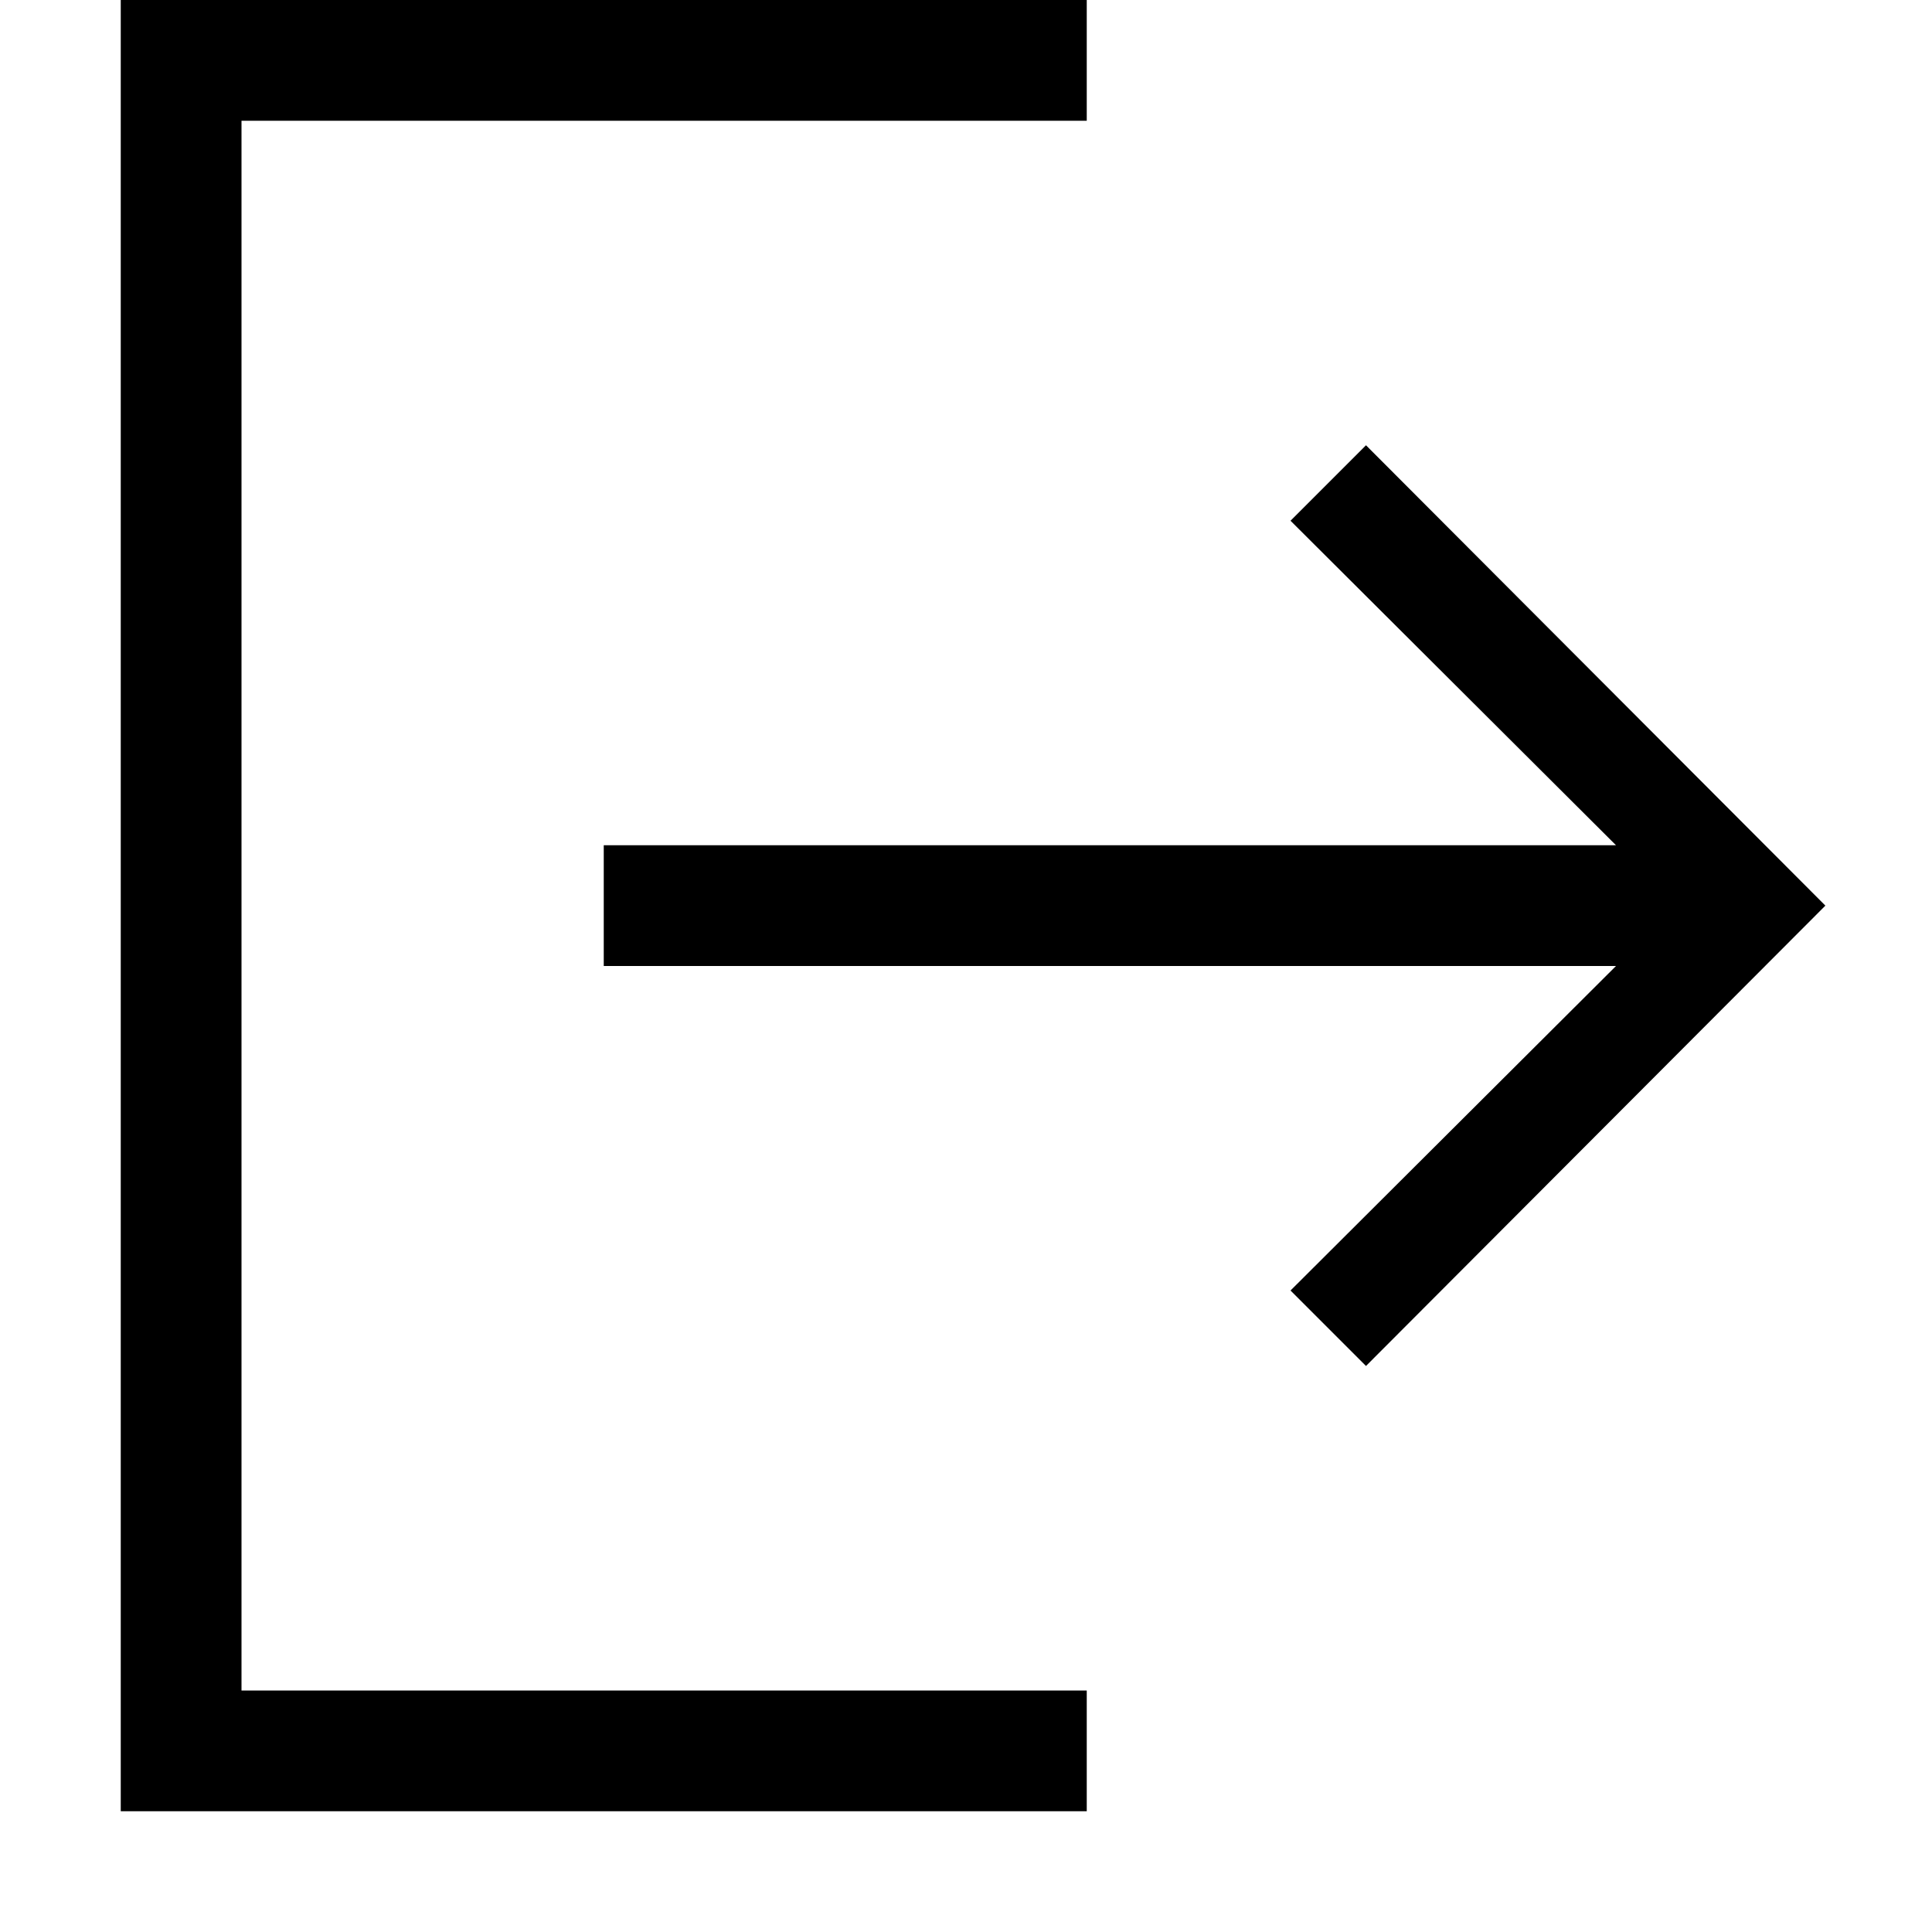 <svg data-v-fdf7ce6c="" version="1.1" xmlns="http://www.w3.org/2000/svg" width="32" height="32" viewBox="0 0 32 32" class=""><title data-v-fdf7ce6c="">uniF3B1</title><path data-v-fdf7ce6c="" d="M4 28h14v2h-16v-30h16v2h-14v26zM30.234 15l-7.609 7.625-1.25-1.25 5.391-5.375h-16.766v-2h16.766l-5.391-5.375 1.25-1.25z"></path></svg>